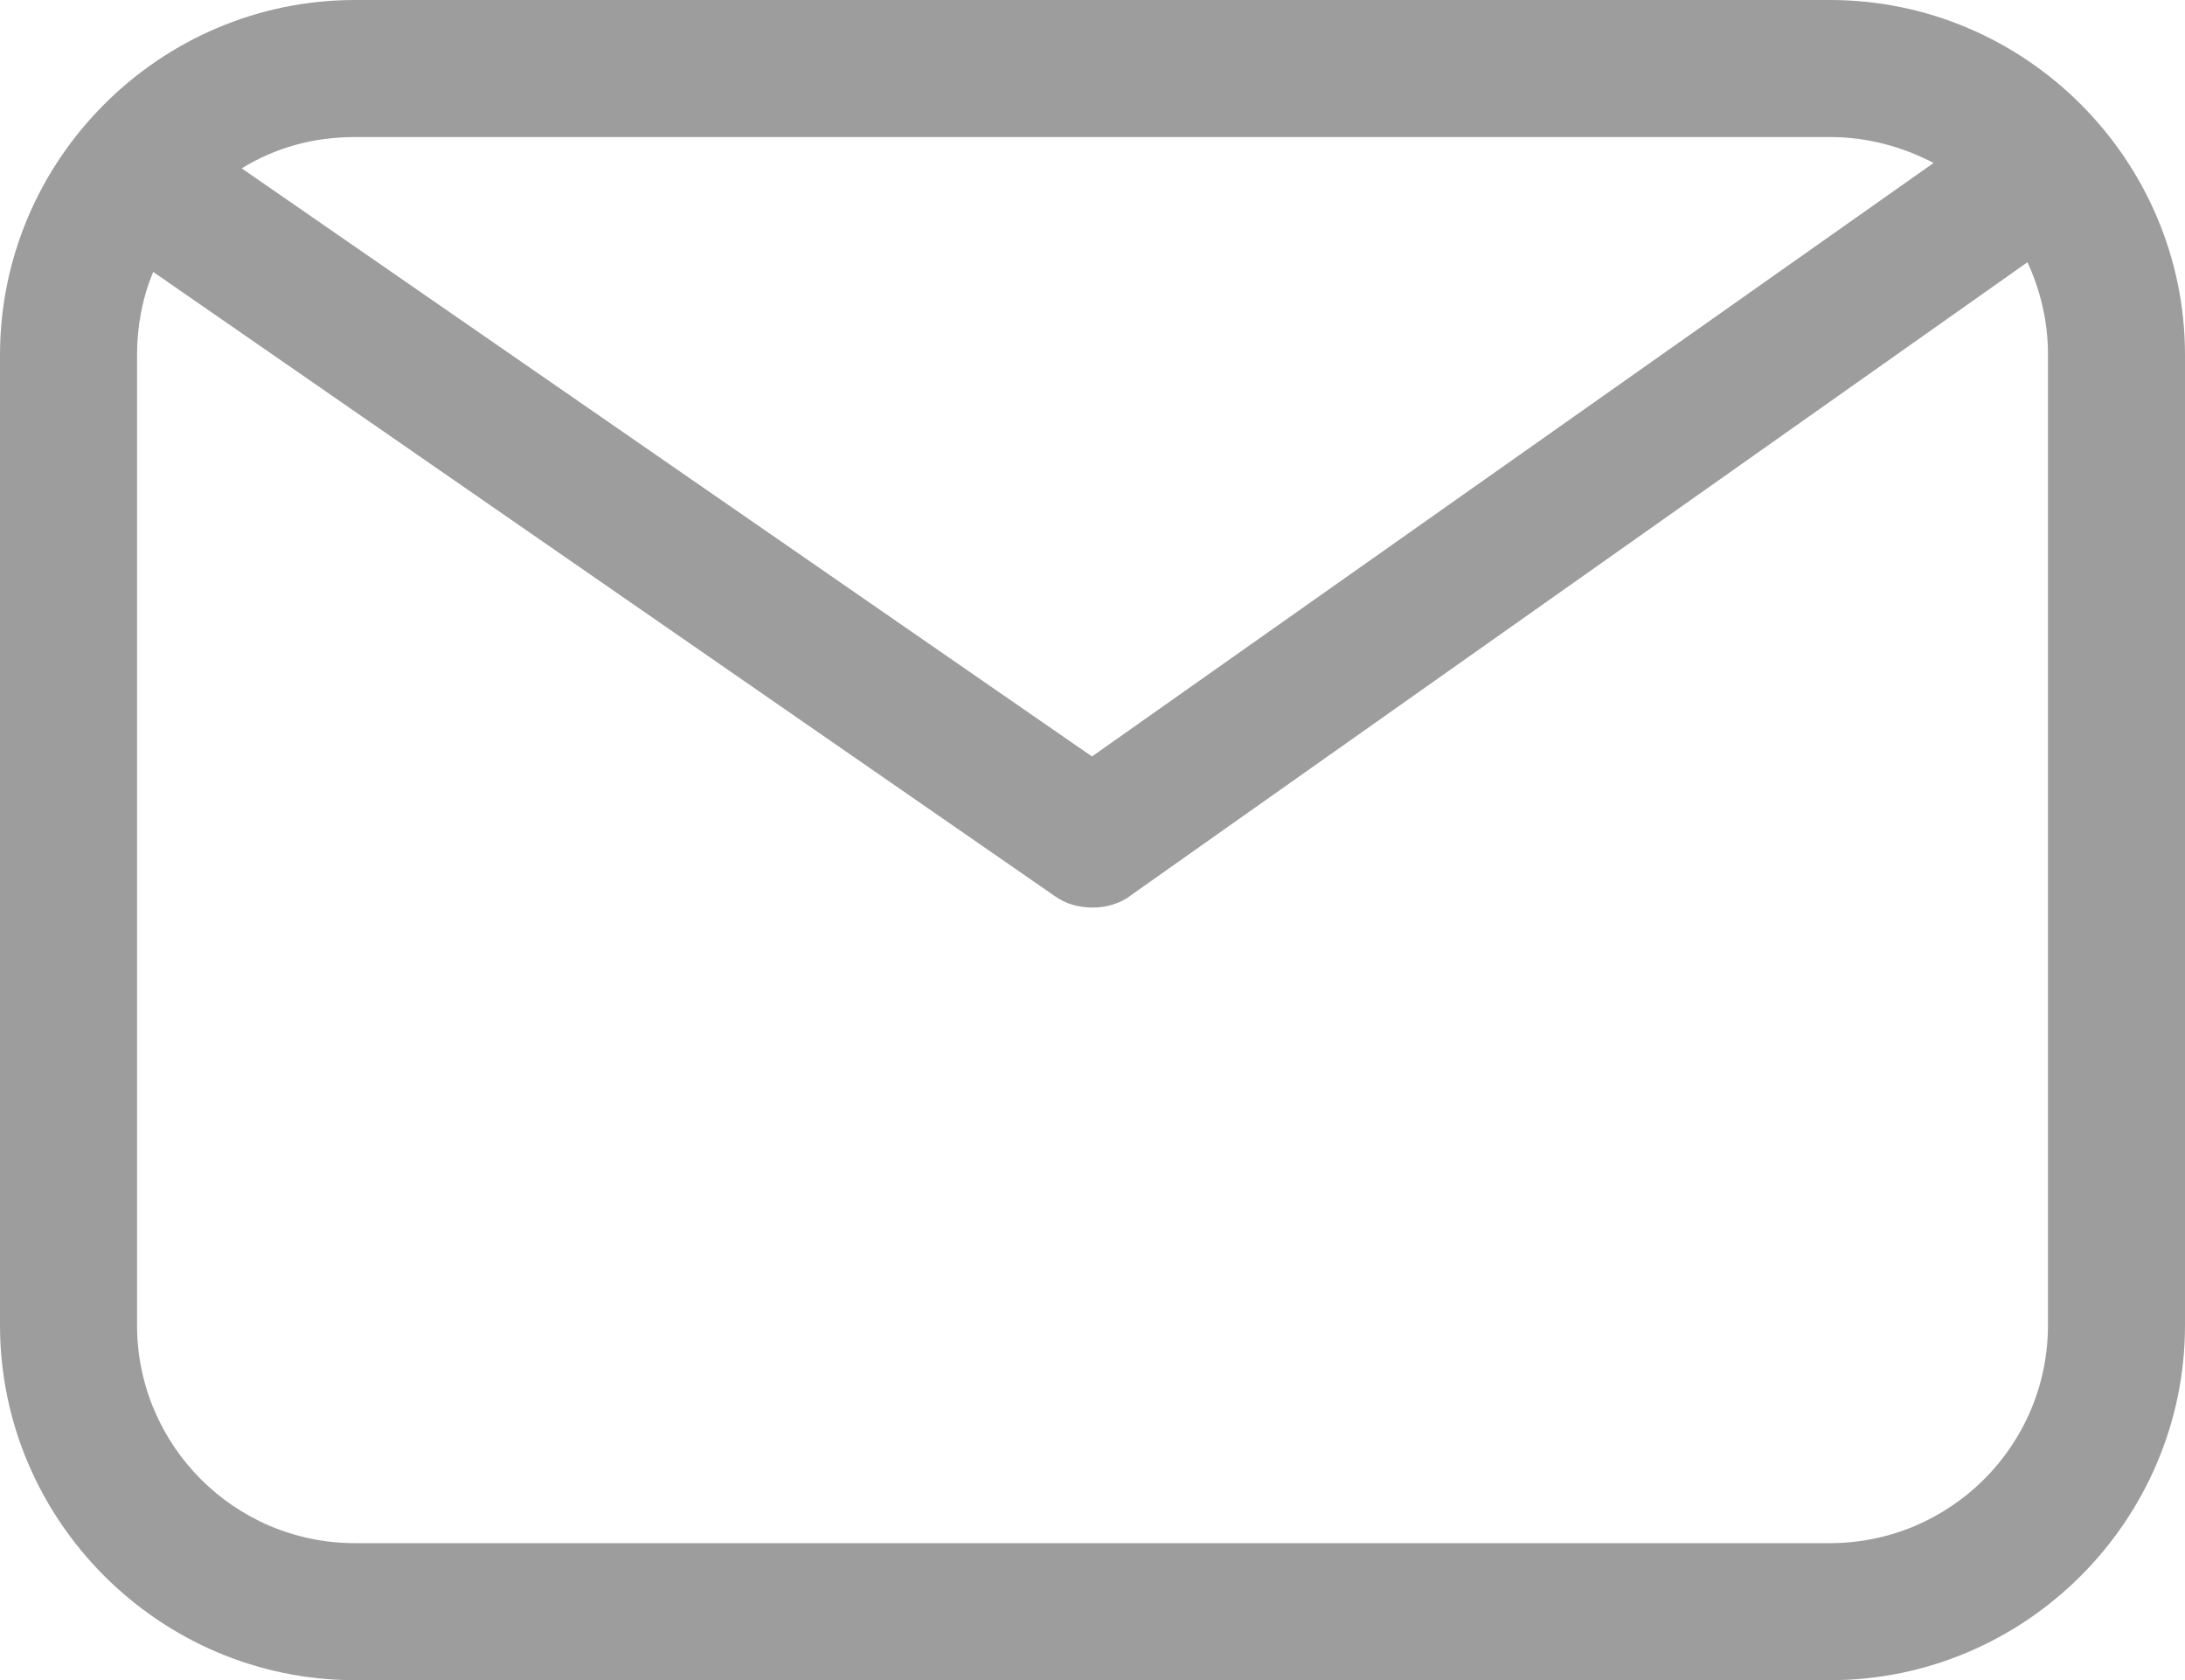 <?xml version="1.0" encoding="UTF-8"?>
<svg id="_圖層_2" data-name="圖層 2" xmlns="http://www.w3.org/2000/svg" viewBox="0 0 20.25 15.57">
  <defs>
    <style>
      .cls-1 {
        fill: #9d9d9e;
      }
    </style>
  </defs>
  <g id="_圖層_1-2" data-name="圖層 1">
    <path class="cls-1" d="M16.96,0H3.29C1.48,0,0,1.48,0,3.29v8.99c0,1.81,1.48,3.29,3.29,3.29h13.67c1.81,0,3.29-1.48,3.29-3.29V3.29c0-1.81-1.48-3.29-3.29-3.29h0ZM16.96,1.27c.35,0,.67.09.96.24l-7.8,5.5L2.24,1.56c.31-.19.66-.29,1.05-.29h13.67ZM18.98,12.28c0,1.12-.91,2.02-2.02,2.02H3.29c-1.12,0-2.02-.91-2.02-2.02V3.29c0-.27.05-.53.15-.77l8.35,5.78c.11.08.23.11.36.11s.26-.04.36-.12l8.3-5.86c.12.26.19.55.19.85v8.99Z"/>
  </g>
</svg>